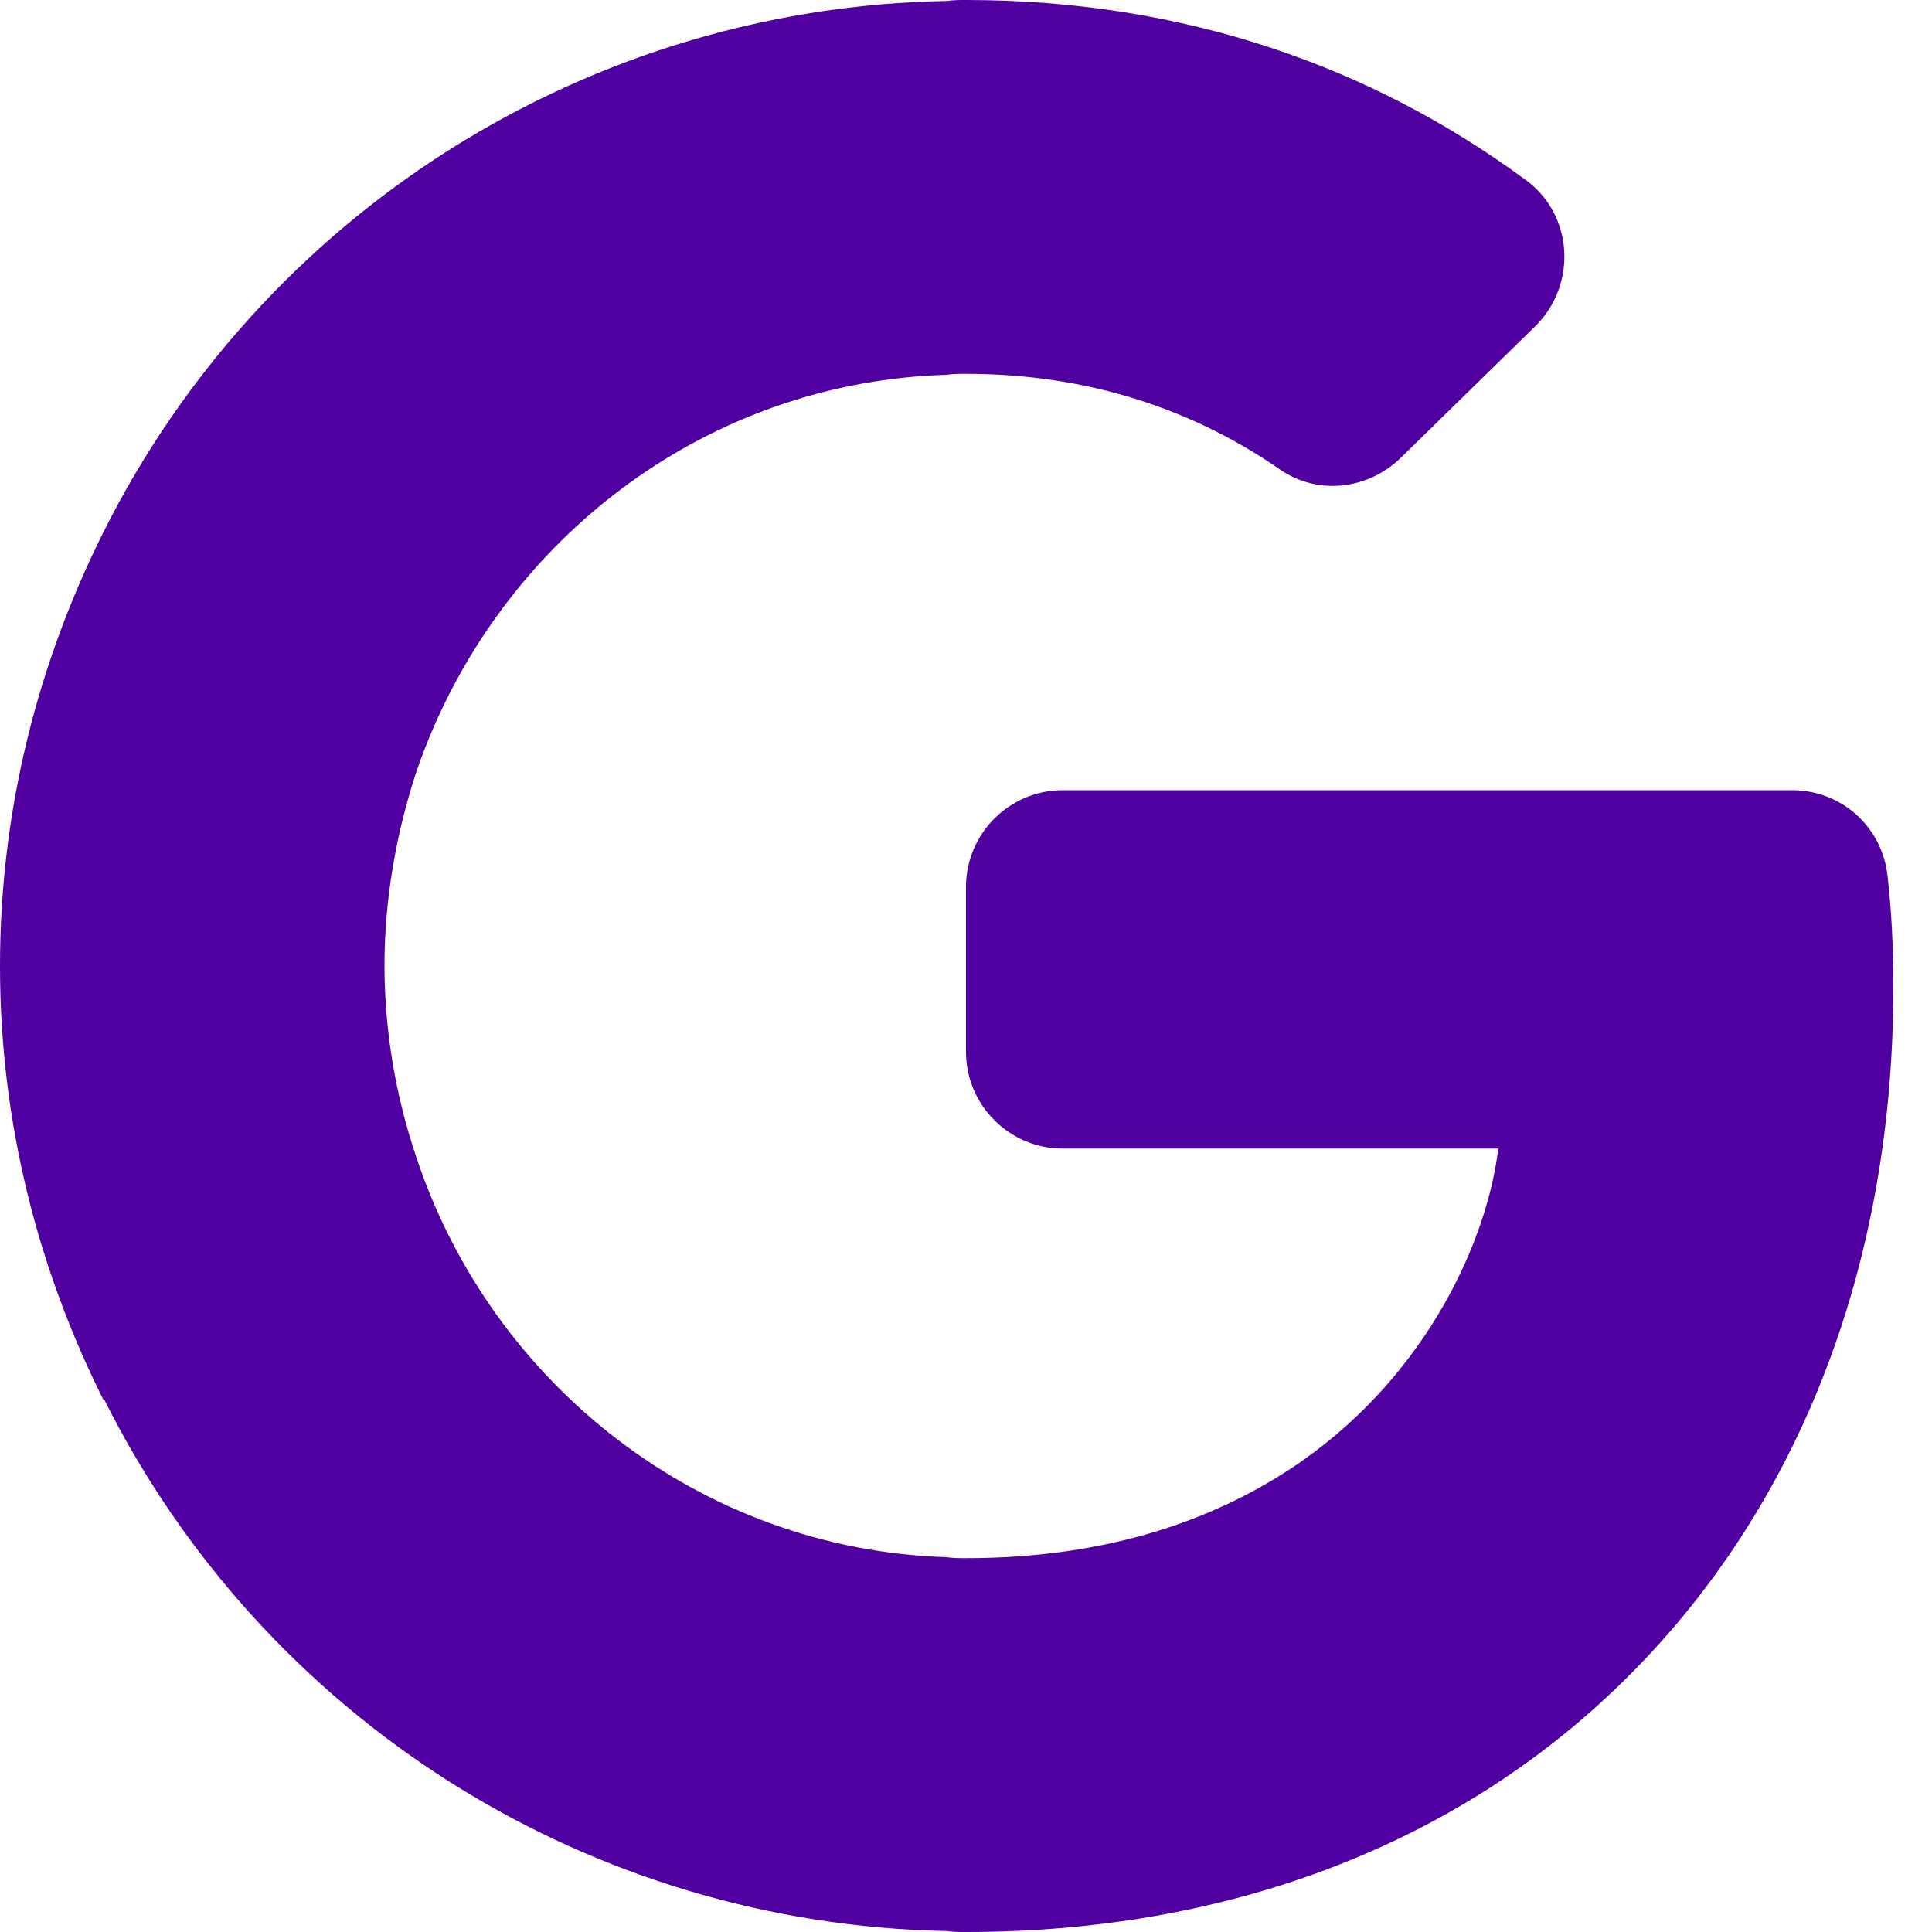 <svg width="20" height="20" viewBox="0 0 20 20" fill="none" xmlns="http://www.w3.org/2000/svg">
<path d="M19.54 9.07C19.515 8.825 19.4 8.598 19.217 8.433C19.034 8.269 18.796 8.179 18.55 8.18H11C10.45 8.18 10 8.63 10 9.18V10.89C10 11.44 10.45 11.89 11 11.89H15.51C15.4 12.81 14.8 14.2 13.47 15.13C12.62 15.72 11.49 16.13 10 16.13C9.93 16.13 9.87 16.13 9.8 16.12C7.25 16.04 5.09 14.33 4.31 11.98C4.094 11.342 3.982 10.674 3.98 10C3.98 9.31 4.1 8.64 4.3 8.02C4.36 7.84 4.43 7.66 4.51 7.48C5.43 5.41 7.44 3.95 9.8 3.88C9.86 3.87 9.93 3.87 10 3.87C11.43 3.87 12.5 4.34 13.25 4.86C13.64 5.13 14.16 5.07 14.5 4.74L15.89 3.38C16.33 2.95 16.29 2.22 15.79 1.86C14.2 0.69 12.26 0 10 0C9.93 0 9.87 -9.31323e-09 9.8 0.01C7.981 0.042 6.206 0.572 4.667 1.541C3.128 2.511 1.884 3.883 1.07 5.51C0.39 6.87 0 8.39 0 10C0 11.61 0.39 13.13 1.07 14.49H1.08C1.893 16.115 3.136 17.487 4.673 18.457C6.21 19.426 7.983 19.956 9.8 19.99C9.87 20 9.93 20 10 20C12.7 20 14.97 19.11 16.62 17.58C18.51 15.83 19.6 13.27 19.6 10.22C19.6 9.79 19.58 9.42 19.54 9.07Z" fill="#5000A0"/>
</svg>

